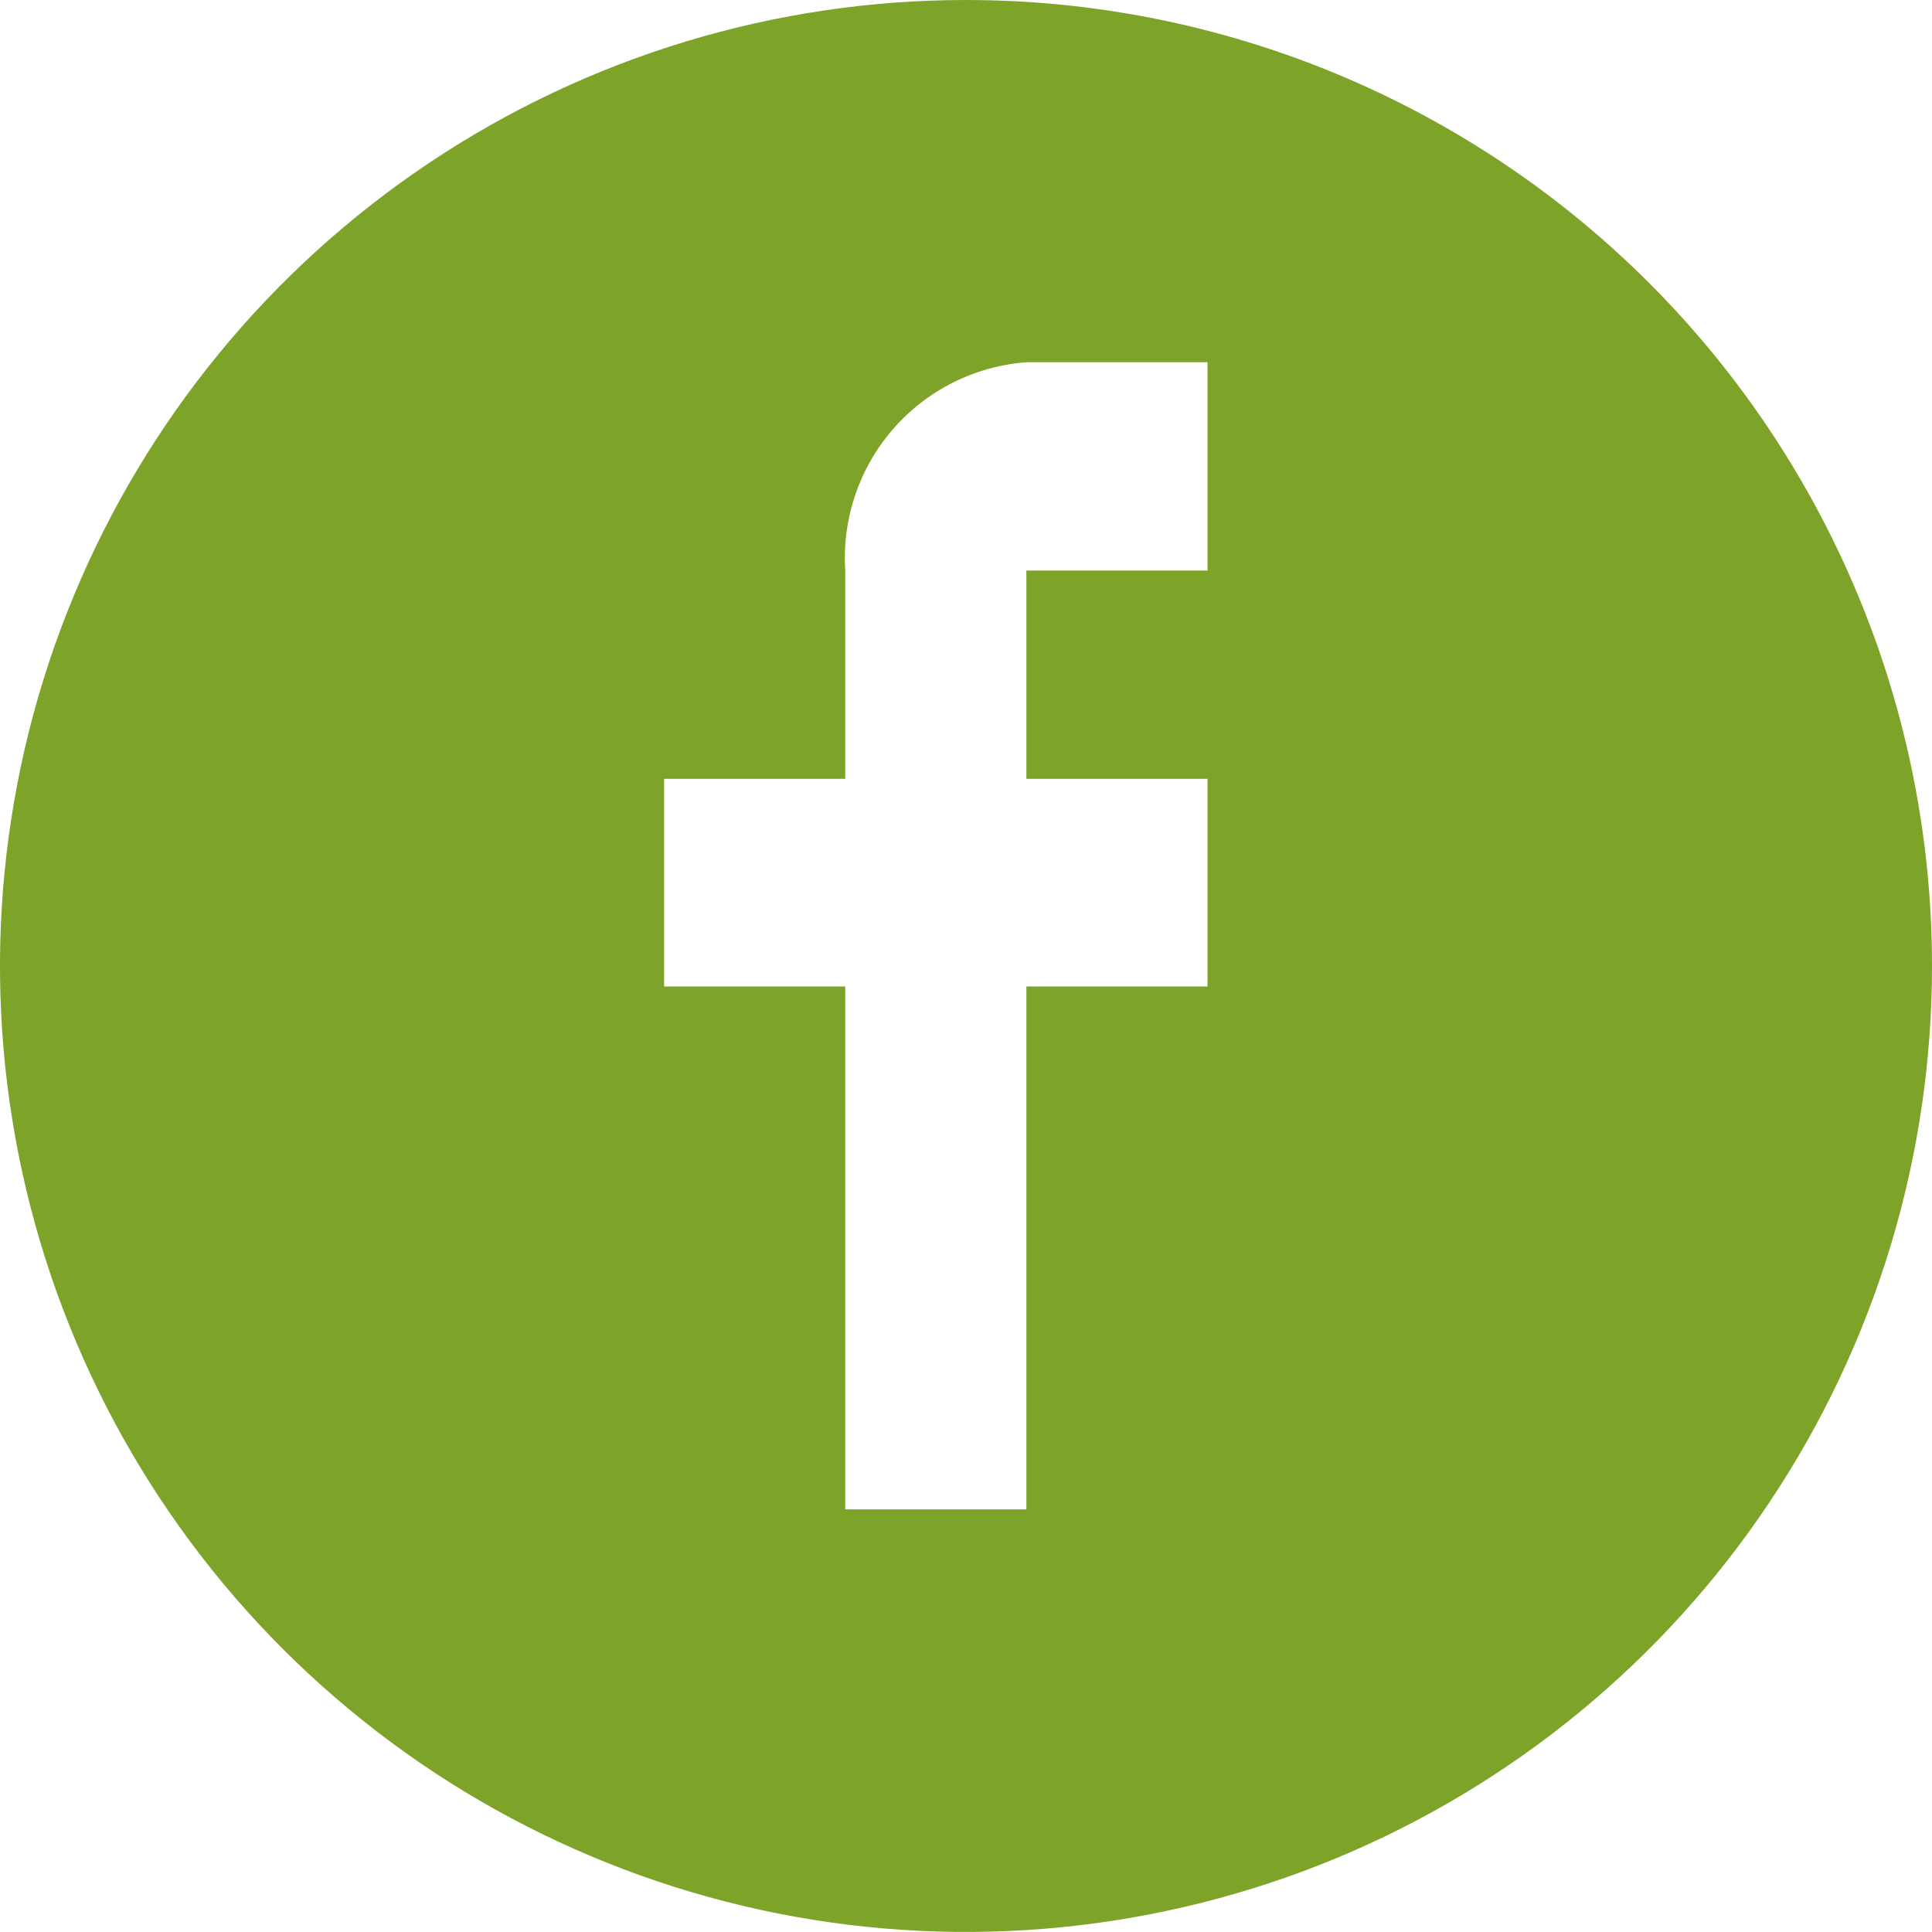 <svg width="32" height="32" fill="none" xmlns="http://www.w3.org/2000/svg"><path d="M16 0c-3.164 0-6.258.938-8.889 2.696-2.631 1.758-4.682 4.257-5.893 7.181C.007 12.801-.31 16.018.307 19.121c.617 3.104 2.141 5.955 4.379 8.192 2.238 2.238 5.089 3.761 8.192 4.379 3.104.617 6.321.3 9.244-.91 2.924-1.211 5.423-3.262 7.181-5.893C31.062 22.258 32 19.165 32 16c0-4.244-1.686-8.313-4.686-11.314C24.313 1.686 20.244 0 16 0zm4.06 9.45H17v3.45h3v3.44h-3V25h-3v-8.66h-3V12.9h3V9.45c-.055-.854.229-1.696.791-2.342C15.352 6.462 16.146 6.064 17 6h3v3.45h.06z" fill="#7da329"/></svg>